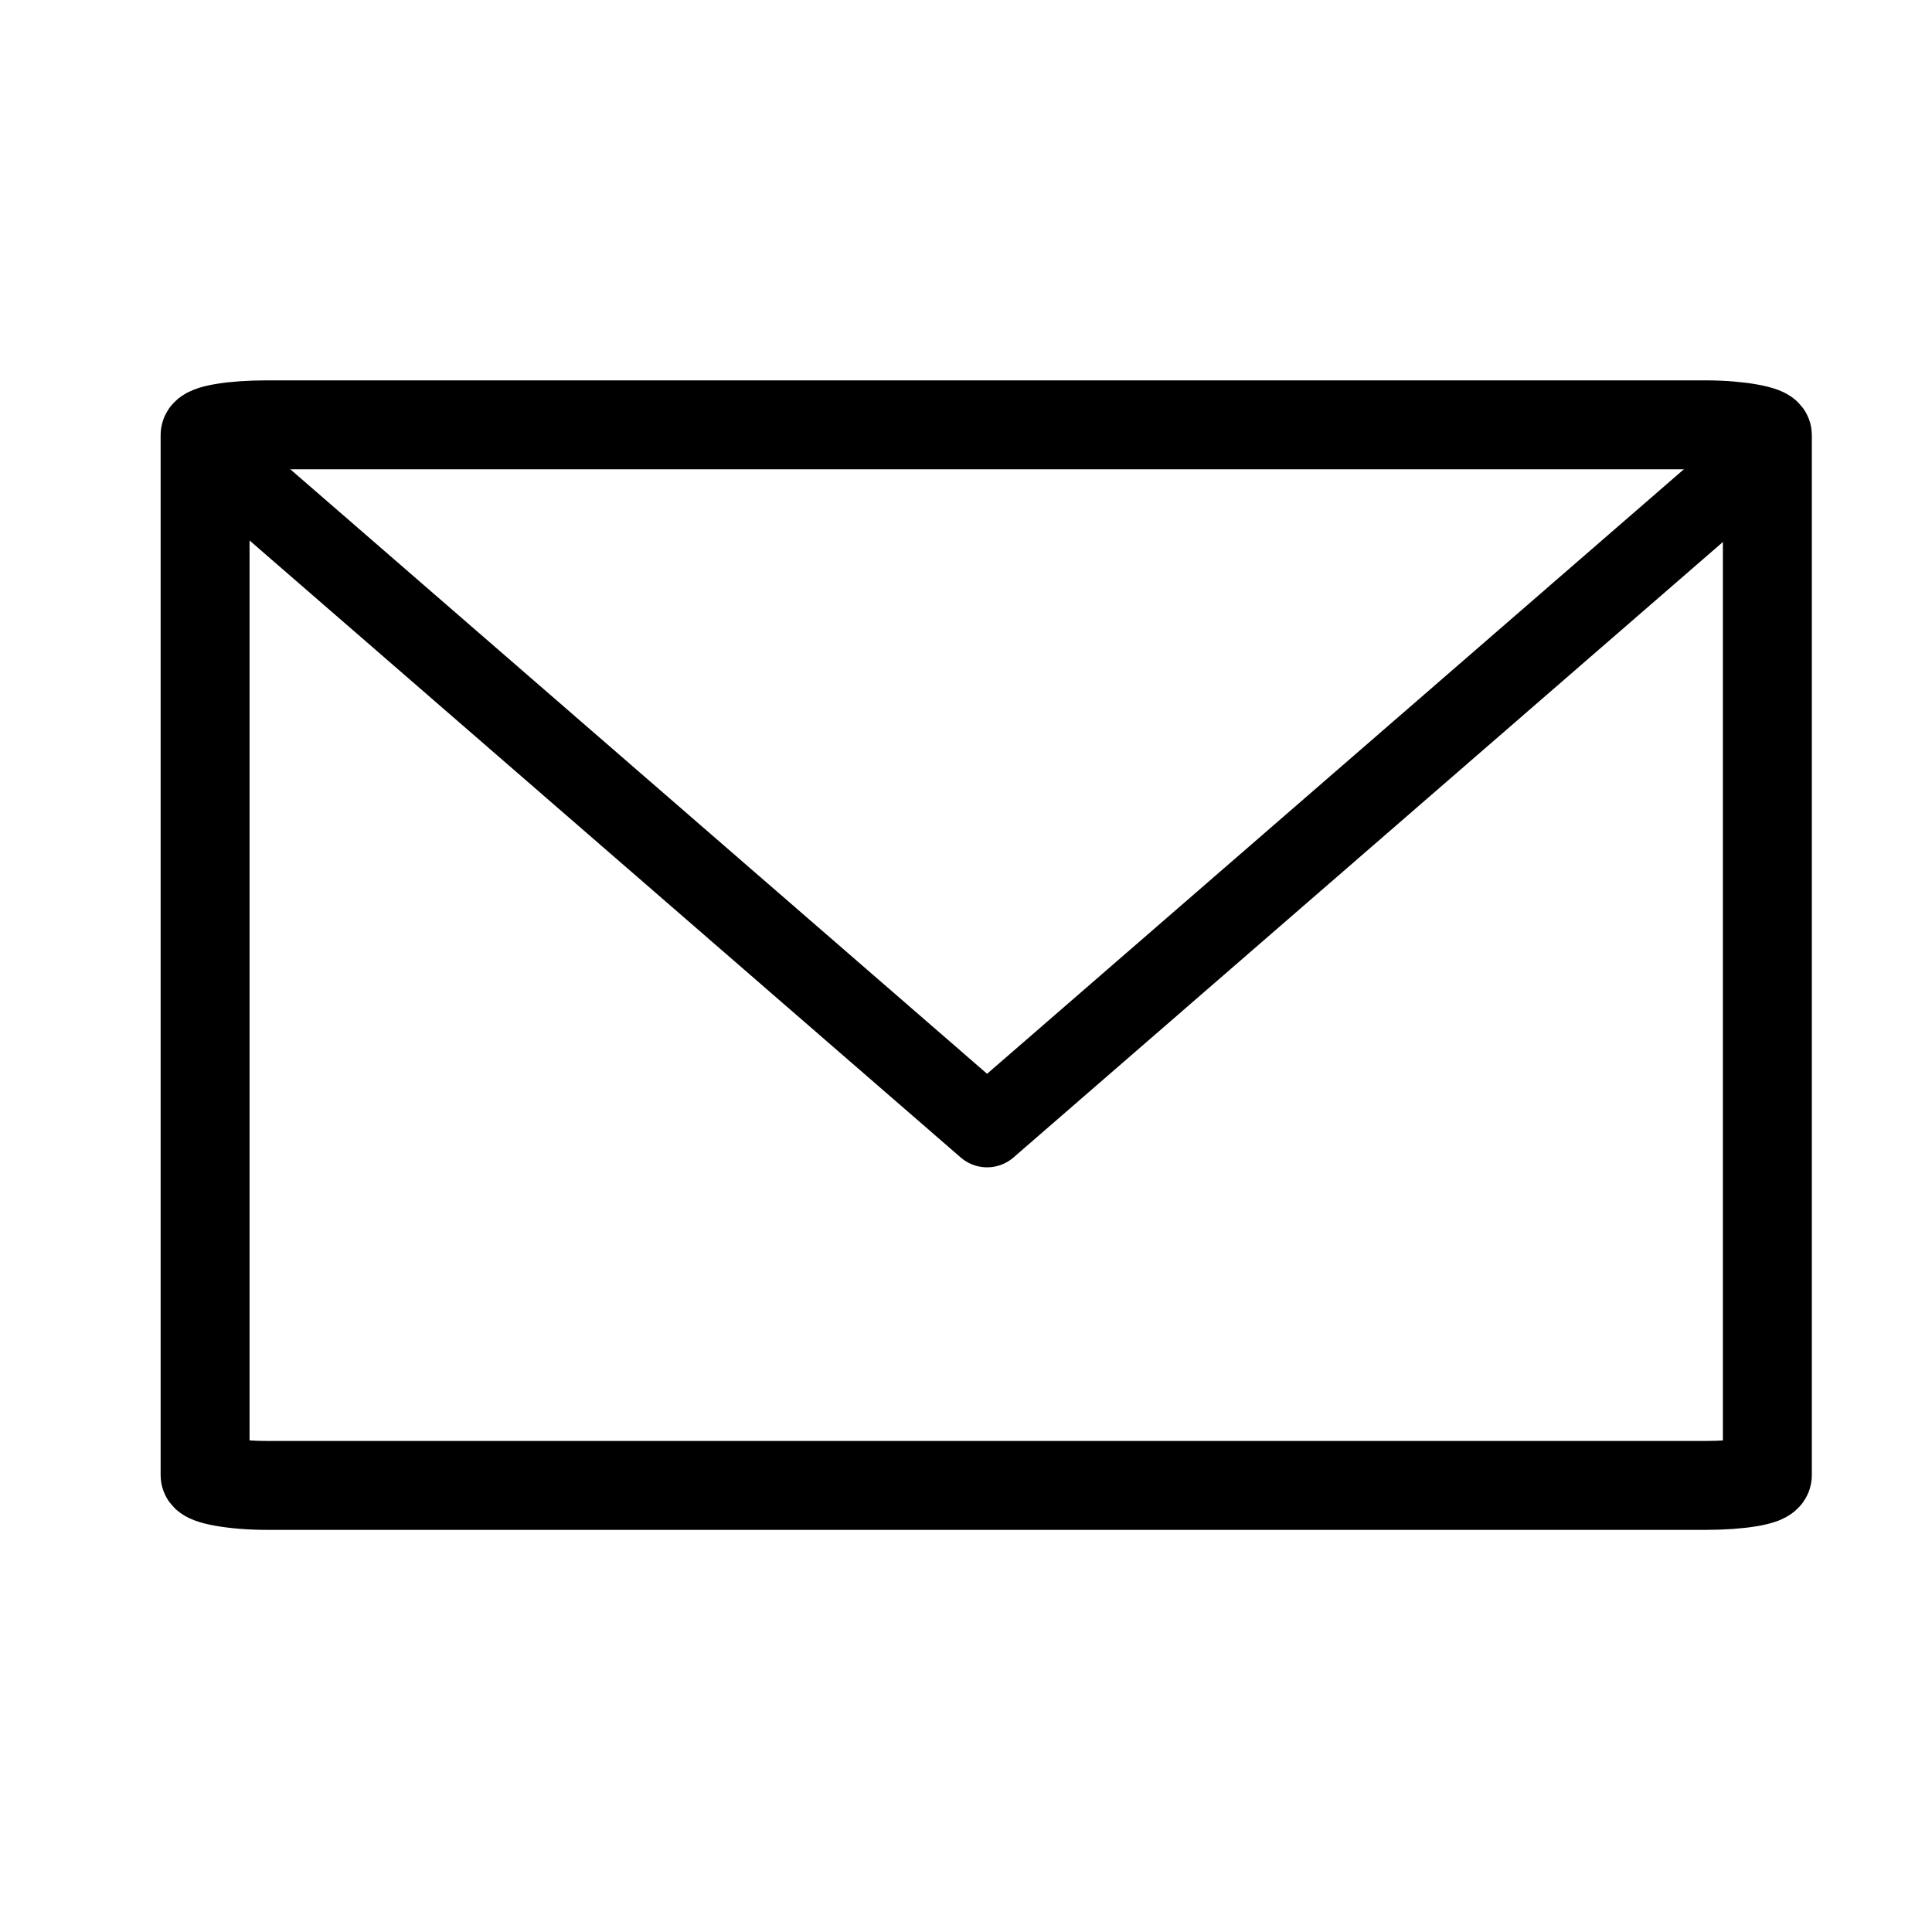 <?xml version="1.0" encoding="UTF-8" standalone="no"?>
<!-- Created with Inkscape (http://www.inkscape.org/) -->

<svg
   xmlns:dc="http://purl.org/dc/elements/1.1/"
   xmlns:cc="http://creativecommons.org/ns#"
   xmlns:rdf="http://www.w3.org/1999/02/22-rdf-syntax-ns#"
   xmlns:svg="http://www.w3.org/2000/svg"
   xmlns="http://www.w3.org/2000/svg"
   xmlns:sodipodi="http://sodipodi.sourceforge.net/DTD/sodipodi-0.dtd"
   xmlns:inkscape="http://www.inkscape.org/namespaces/inkscape"
   width="144"
   height="144"
   id="svg3778"
   version="1.1"
   inkscape:version="0.48.2 r9819"
   sodipodi:docname="email_icon.svg">
  <defs
     id="defs3780" />
  <sodipodi:namedview
     id="base"
     pagecolor="#ffffff"
     bordercolor="#666666"
     borderopacity="1.0"
     inkscape:pageopacity="0.0"
     inkscape:pageshadow="2"
     inkscape:zoom="0.40743802"
     inkscape:cx="-55.104376"
     inkscape:cy="156.34508"
     inkscape:document-units="px"
     inkscape:current-layer="layer1"
     showgrid="false"
     inkscape:window-width="958"
     inkscape:window-height="619"
     inkscape:window-x="20"
     inkscape:window-y="20"
     inkscape:window-maximized="0" />
  <g
     inkscape:label="Layer 1"
     inkscape:groupmode="layer"
     id="layer1"
     transform="translate(0,-908.362)">
    <rect
       style="fill:none;stroke:#000000;stroke-width:6.628;stroke-linecap:round;stroke-linejoin:round;stroke-miterlimit:4;stroke-opacity:1;stroke-dasharray:none"
       id="rect3786"
       width="116.443"
       height="79.05"
       x="15.286"
       y="940.026"
       rx="4.595"
       ry="0.766" />
    <path
       style="fill:none;stroke:#000000;stroke-width:6;stroke-linecap:round;stroke-linejoin:round;stroke-miterlimit:4;stroke-opacity:1;stroke-dasharray:none"
       d="m 16.429,942.791 57.143,49.577 57.143,-49.577 0,0 0,0"
       id="path4298"
       inkscape:connector-curvature="0" />
  </g>
</svg>
